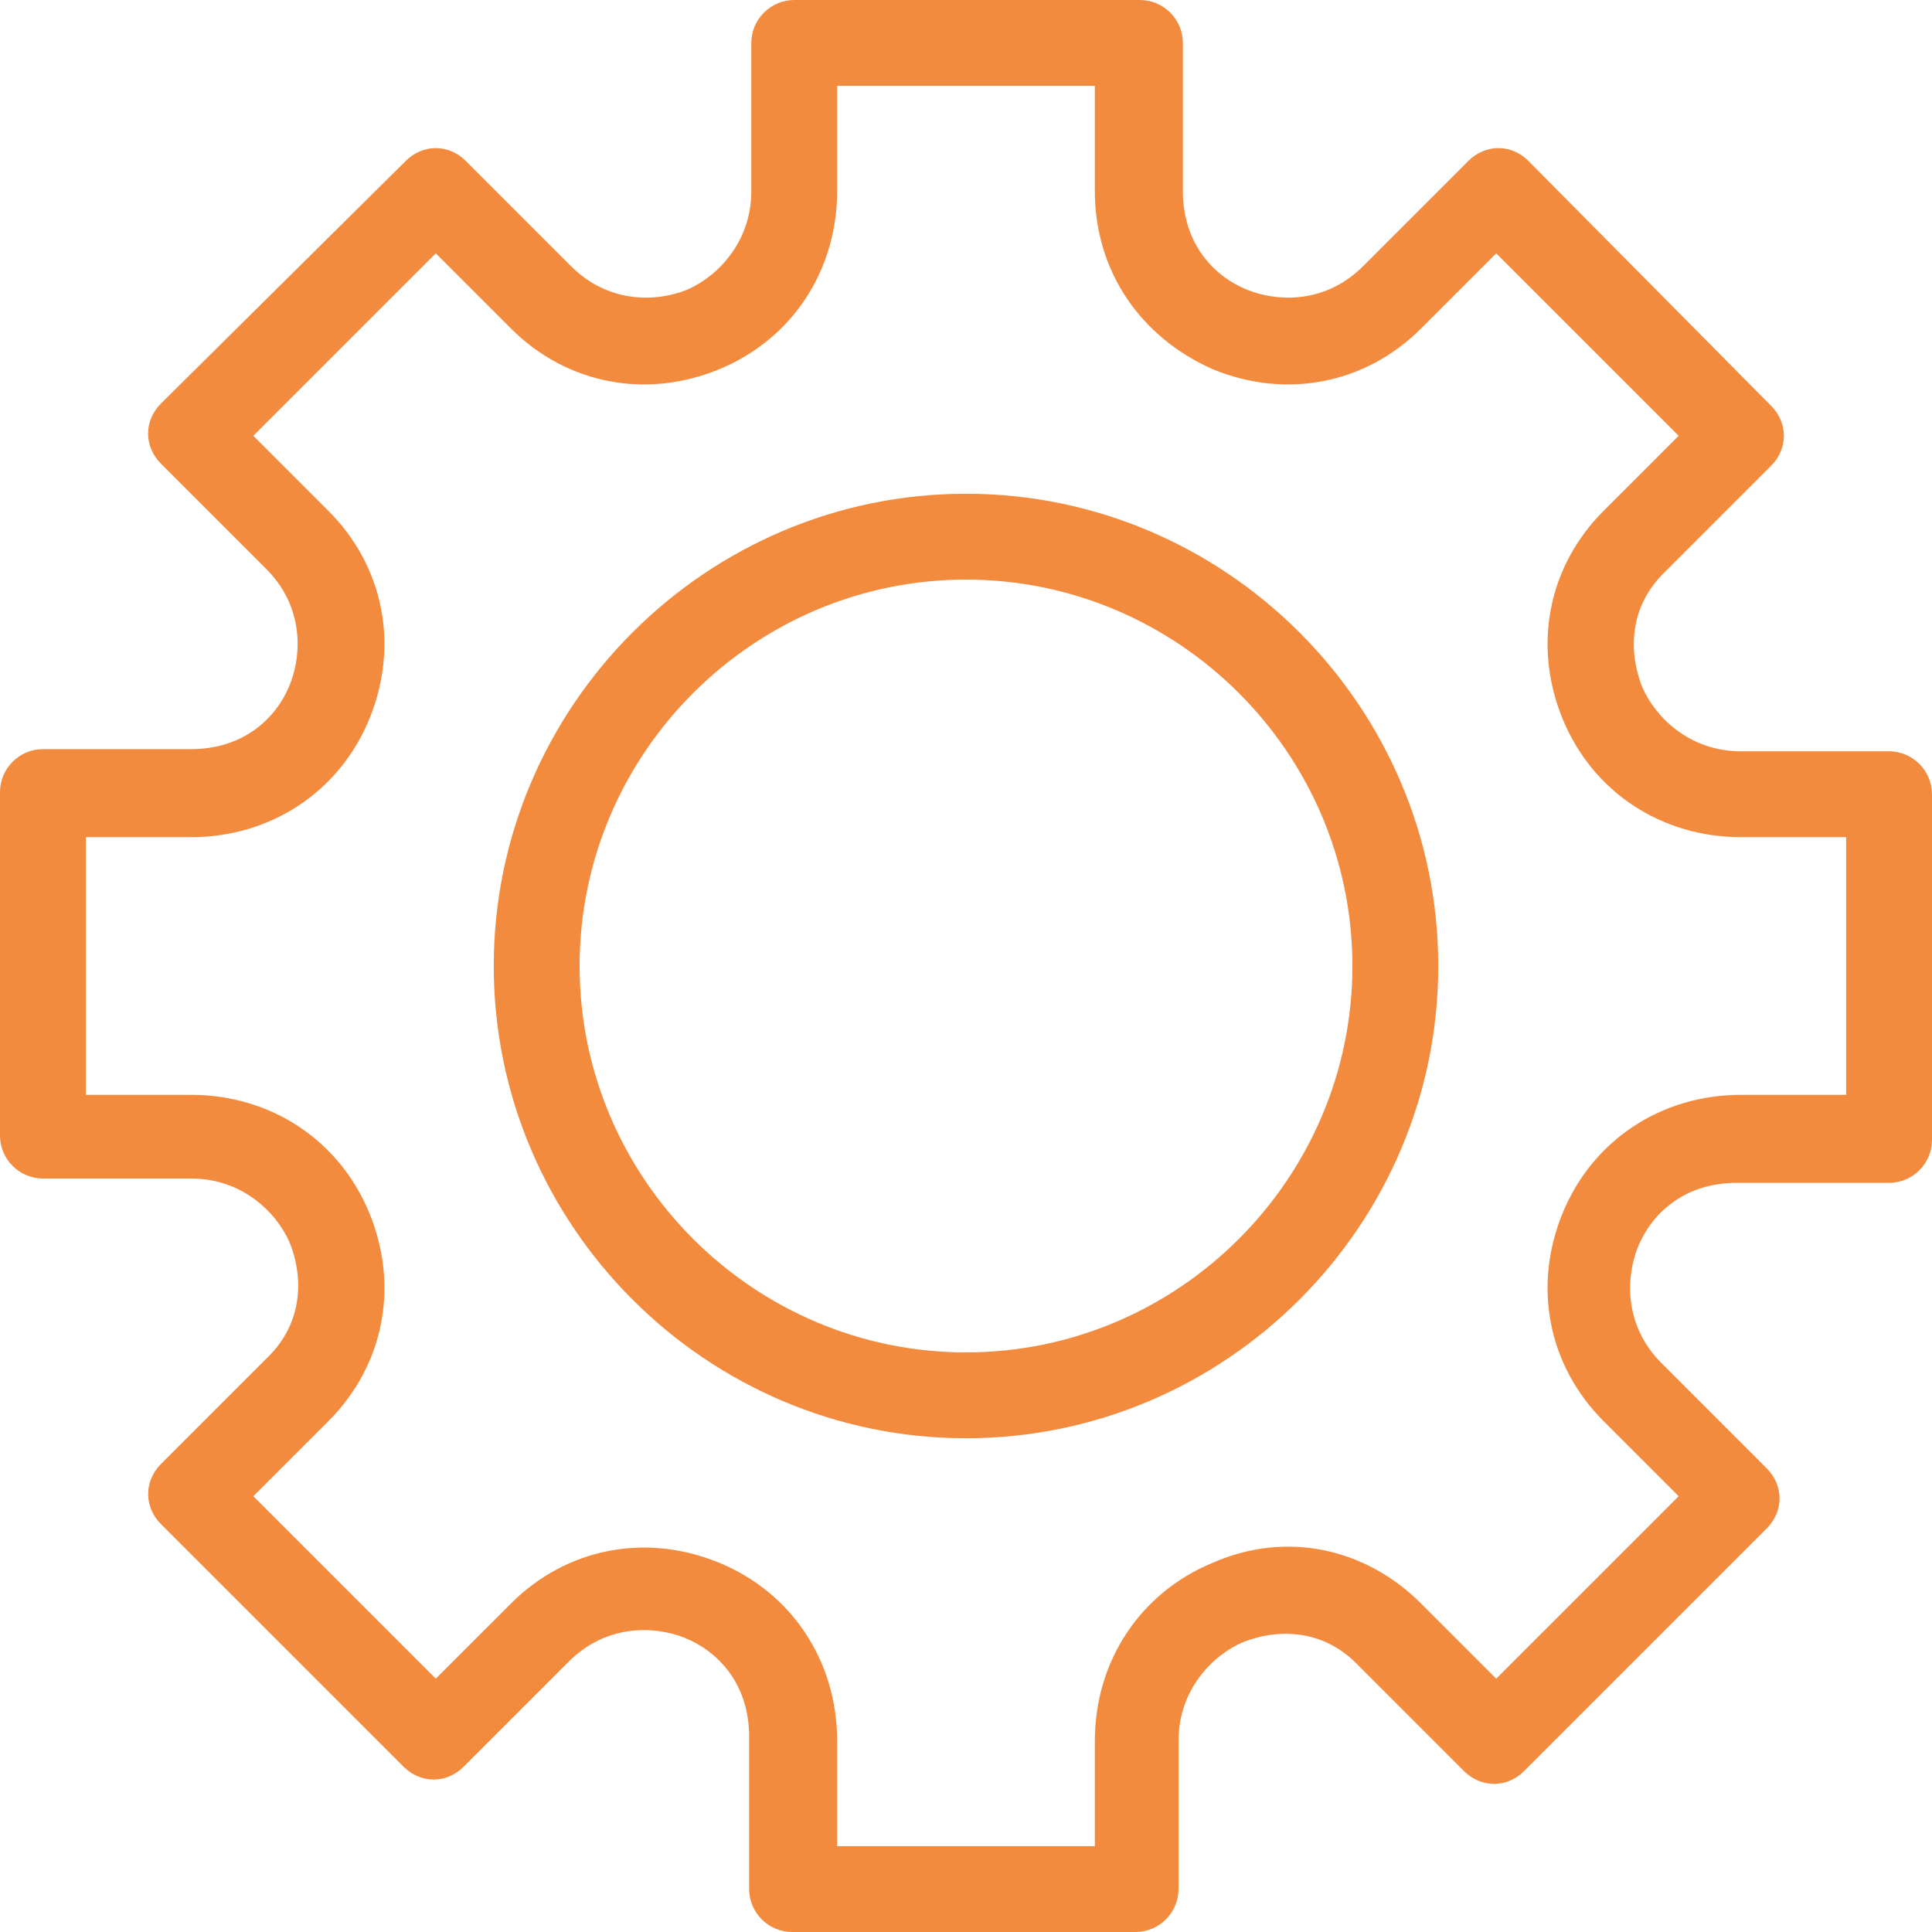 <svg width="16" height="16" viewBox="0 0 16 16" fill="none" xmlns="http://www.w3.org/2000/svg">
<path d="M15.644 6.222H14.418C13.991 6.222 13.707 5.938 13.6 5.689C13.493 5.422 13.476 5.031 13.796 4.729L14.667 3.858C14.809 3.716 14.809 3.502 14.667 3.36L12.658 1.333C12.516 1.191 12.302 1.191 12.16 1.333L11.289 2.204C10.987 2.507 10.596 2.507 10.329 2.4C10.062 2.293 9.796 2.027 9.796 1.582V0.356C9.796 0.16 9.636 0 9.44 0H6.578C6.382 0 6.222 0.16 6.222 0.356V1.582C6.222 2.009 5.938 2.293 5.689 2.4C5.422 2.507 5.031 2.507 4.729 2.204L3.858 1.333C3.716 1.191 3.502 1.191 3.36 1.333L1.333 3.342C1.191 3.484 1.191 3.698 1.333 3.84L2.204 4.711C2.507 5.013 2.507 5.404 2.4 5.671C2.293 5.938 2.027 6.204 1.582 6.204H0.356C0.16 6.204 0 6.364 0 6.56V9.404C0 9.6 0.16 9.76 0.356 9.76H1.582C2.009 9.76 2.293 10.044 2.4 10.293C2.507 10.56 2.524 10.951 2.204 11.253L1.333 12.124C1.262 12.196 1.227 12.284 1.227 12.373C1.227 12.462 1.262 12.551 1.333 12.622L3.342 14.631C3.484 14.773 3.698 14.773 3.84 14.631L4.711 13.76C5.013 13.458 5.404 13.458 5.671 13.564C5.938 13.671 6.204 13.938 6.204 14.382V15.644C6.204 15.84 6.364 16 6.56 16H9.404C9.6 16 9.76 15.84 9.76 15.644V14.418C9.76 13.991 10.044 13.707 10.293 13.6C10.56 13.493 10.951 13.476 11.253 13.796L12.124 14.667C12.267 14.809 12.48 14.809 12.622 14.667L14.631 12.658C14.773 12.516 14.773 12.302 14.631 12.16L13.76 11.289C13.458 10.987 13.458 10.596 13.564 10.329C13.671 10.062 13.938 9.796 14.382 9.796H15.644C15.84 9.796 16 9.636 16 9.44V6.578C16 6.382 15.84 6.222 15.644 6.222ZM15.289 9.067H14.418C13.76 9.067 13.191 9.44 12.942 10.044C12.693 10.649 12.818 11.307 13.28 11.769L13.902 12.391L12.391 13.902L11.769 13.28C11.307 12.818 10.649 12.676 10.044 12.942C9.44 13.191 9.067 13.76 9.067 14.418V15.289H6.933V14.418C6.933 13.76 6.56 13.191 5.956 12.942C5.351 12.693 4.693 12.818 4.231 13.28L3.609 13.902L2.098 12.391L2.72 11.769C3.182 11.307 3.307 10.649 3.058 10.044C2.809 9.44 2.24 9.067 1.582 9.067H0.711V6.933H1.582C2.24 6.933 2.809 6.56 3.058 5.956C3.307 5.351 3.182 4.693 2.72 4.231L2.098 3.609L3.609 2.098L4.231 2.72C4.693 3.182 5.351 3.307 5.956 3.058C6.56 2.809 6.933 2.24 6.933 1.582V0.711H9.067V1.582C9.067 2.24 9.44 2.791 10.044 3.058C10.649 3.307 11.307 3.182 11.769 2.72L12.391 2.098L13.902 3.609L13.28 4.231C12.818 4.693 12.693 5.351 12.942 5.956C13.191 6.56 13.76 6.933 14.418 6.933H15.289V9.067ZM8 4.089C5.849 4.089 4.089 5.849 4.089 8C4.089 10.151 5.849 11.911 8 11.911C10.151 11.911 11.911 10.151 11.911 8C11.911 5.849 10.151 4.089 8 4.089ZM8 11.2C6.24 11.2 4.8 9.76 4.8 8C4.8 6.24 6.24 4.8 8 4.8C9.76 4.8 11.2 6.24 11.2 8C11.2 9.76 9.76 11.2 8 11.2Z" fill="#F38B3E"/>
</svg>
